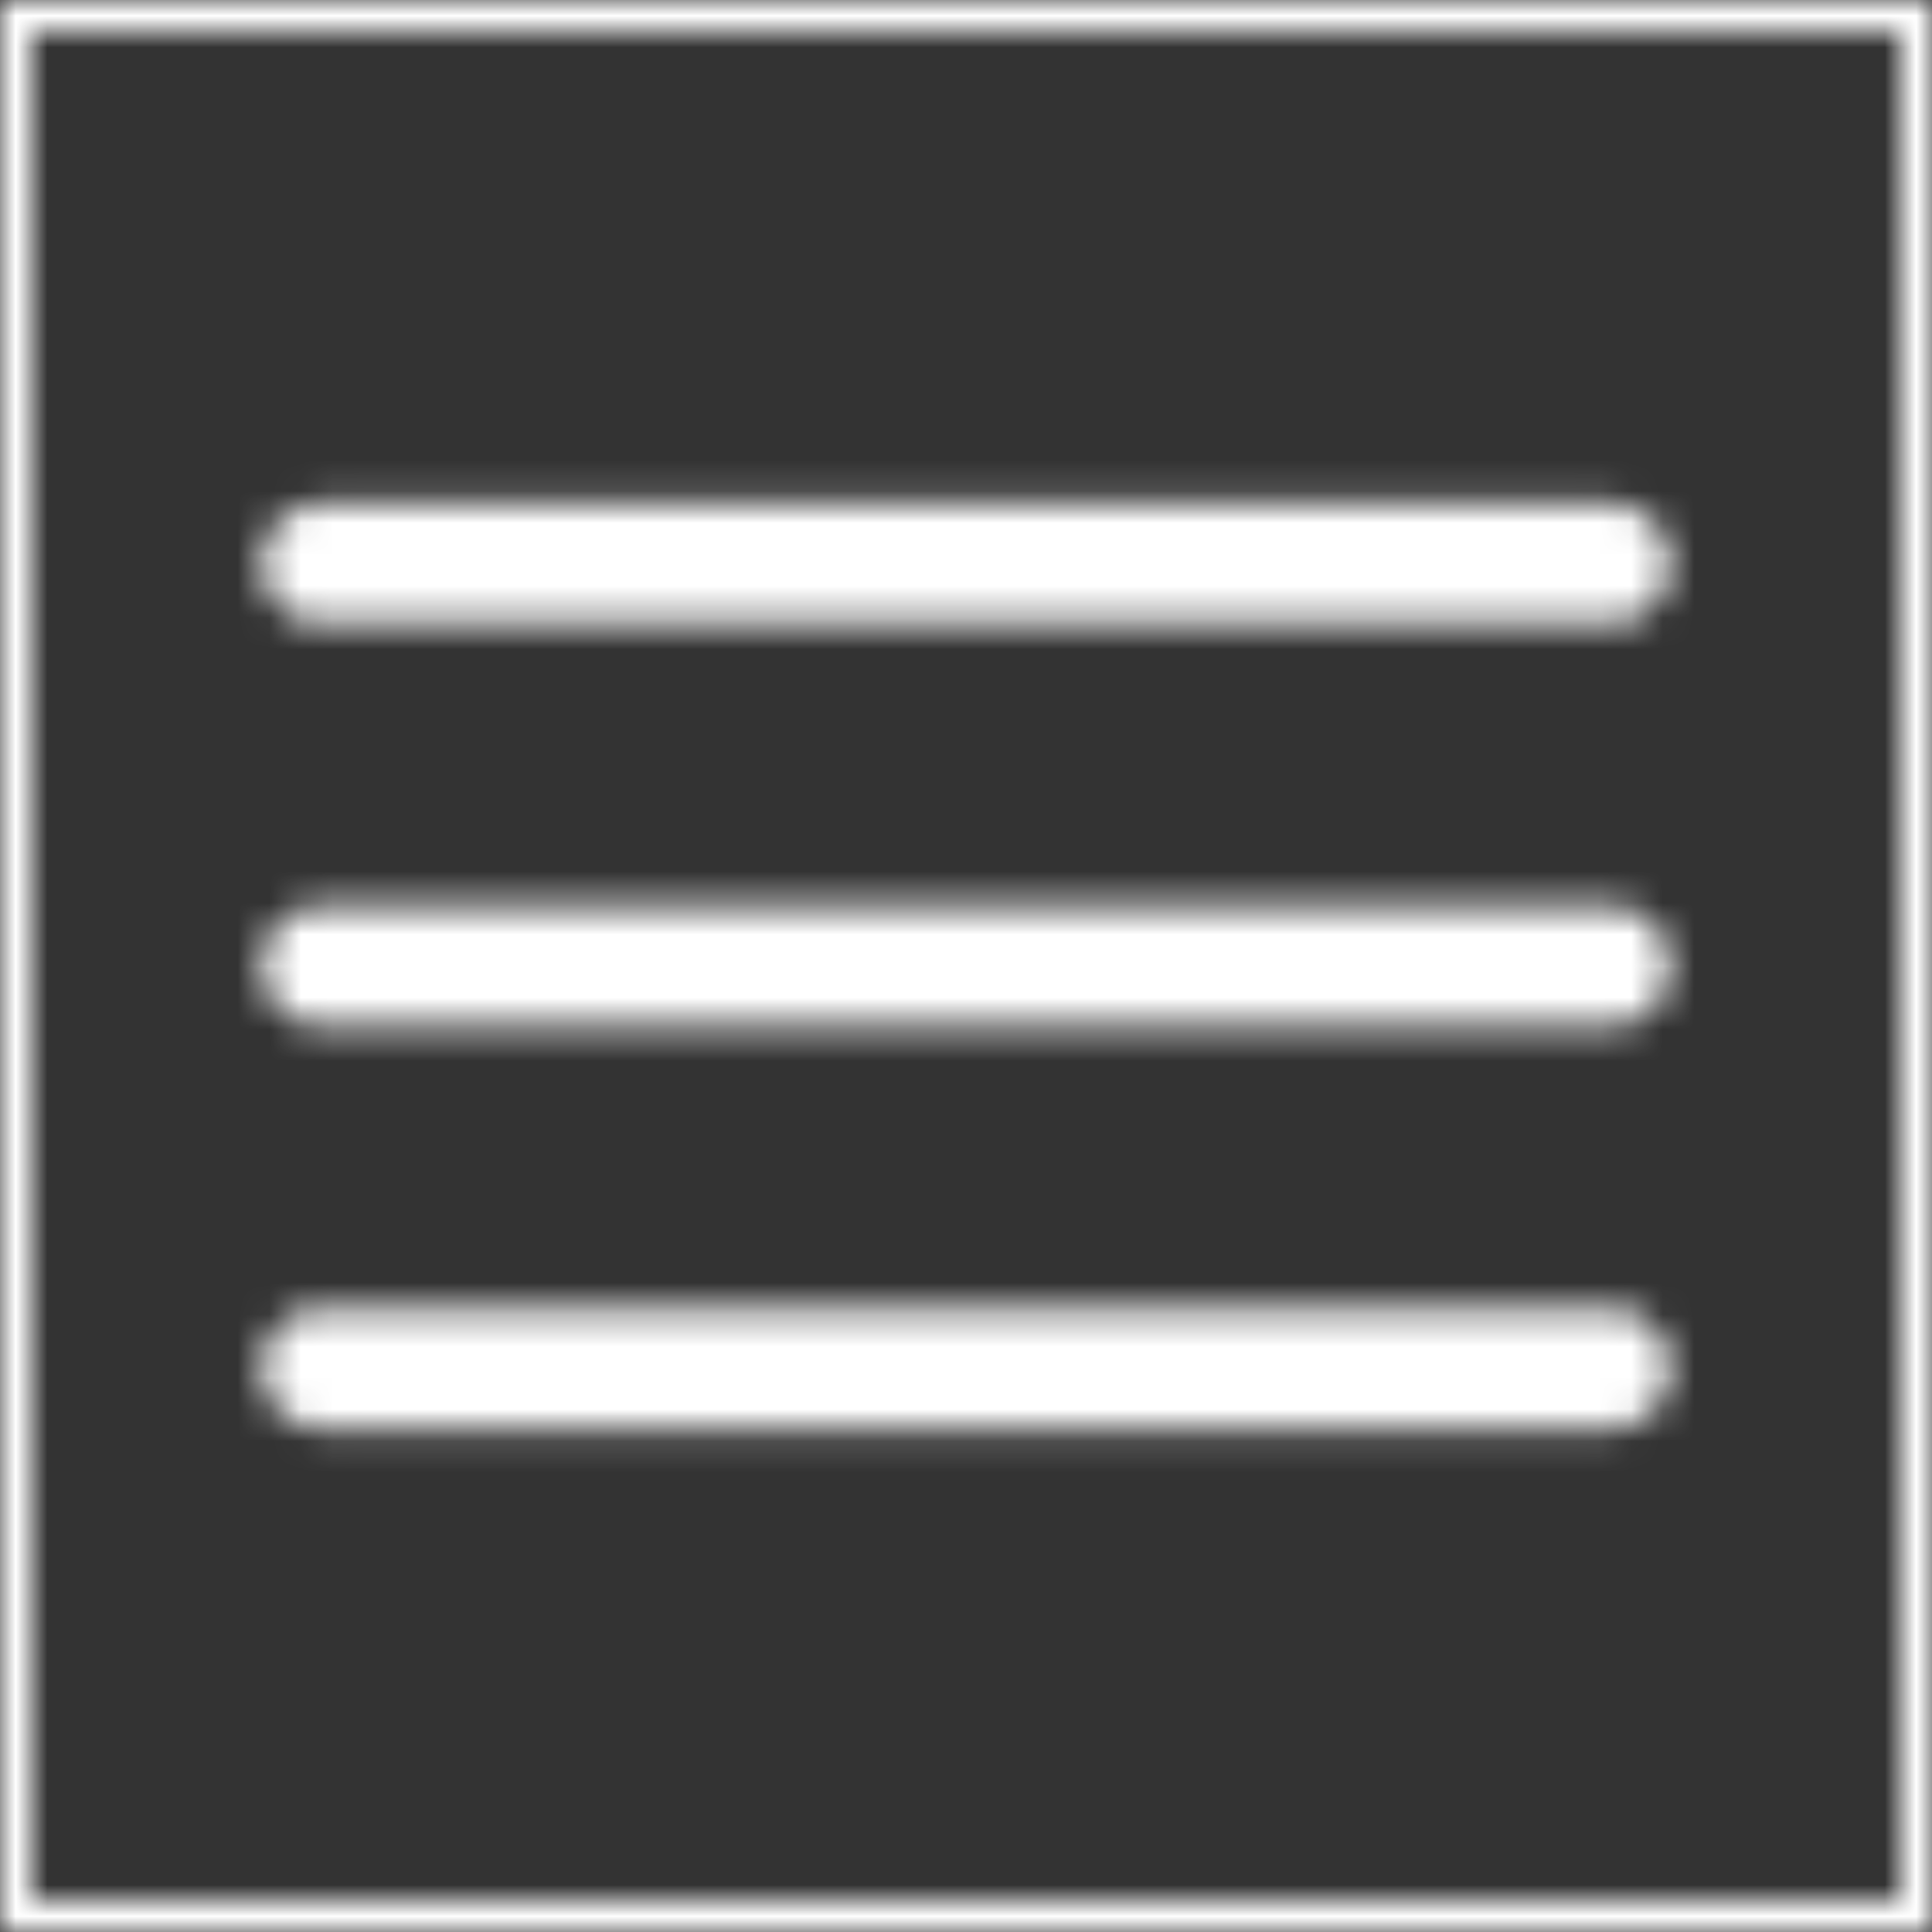 <svg width="61" height="61" viewBox="0 0 61 61" fill="none" xmlns="http://www.w3.org/2000/svg">
<rect x="0" y="0" width="61" height="61" fill="#333333" stroke="none"/>
<mask id="mask0_195_513" style="mask-type:alpha" maskUnits="userSpaceOnUse" x="0" y="0" width="61" height="61">
<rect x="0.5" y="0.5" width="60" height="60" stroke="#FDFBFB"/>
<path d="M50.833 17.792H10.166" stroke="#1C274C" stroke-width="3.812" stroke-linecap="round"/>
<path d="M50.833 30.5H10.166" stroke="#1C274C" stroke-width="3.812" stroke-linecap="round"/>
<path d="M50.833 43.208H10.166" stroke="#1C274C" stroke-width="3.812" stroke-linecap="round"/>
</mask>
<g mask="url(#mask0_195_513)">
<rect x="-117.5" y="-97.5" width="297" height="255" fill="white" stroke="#FDFBFB"/>
</g>
</svg>
